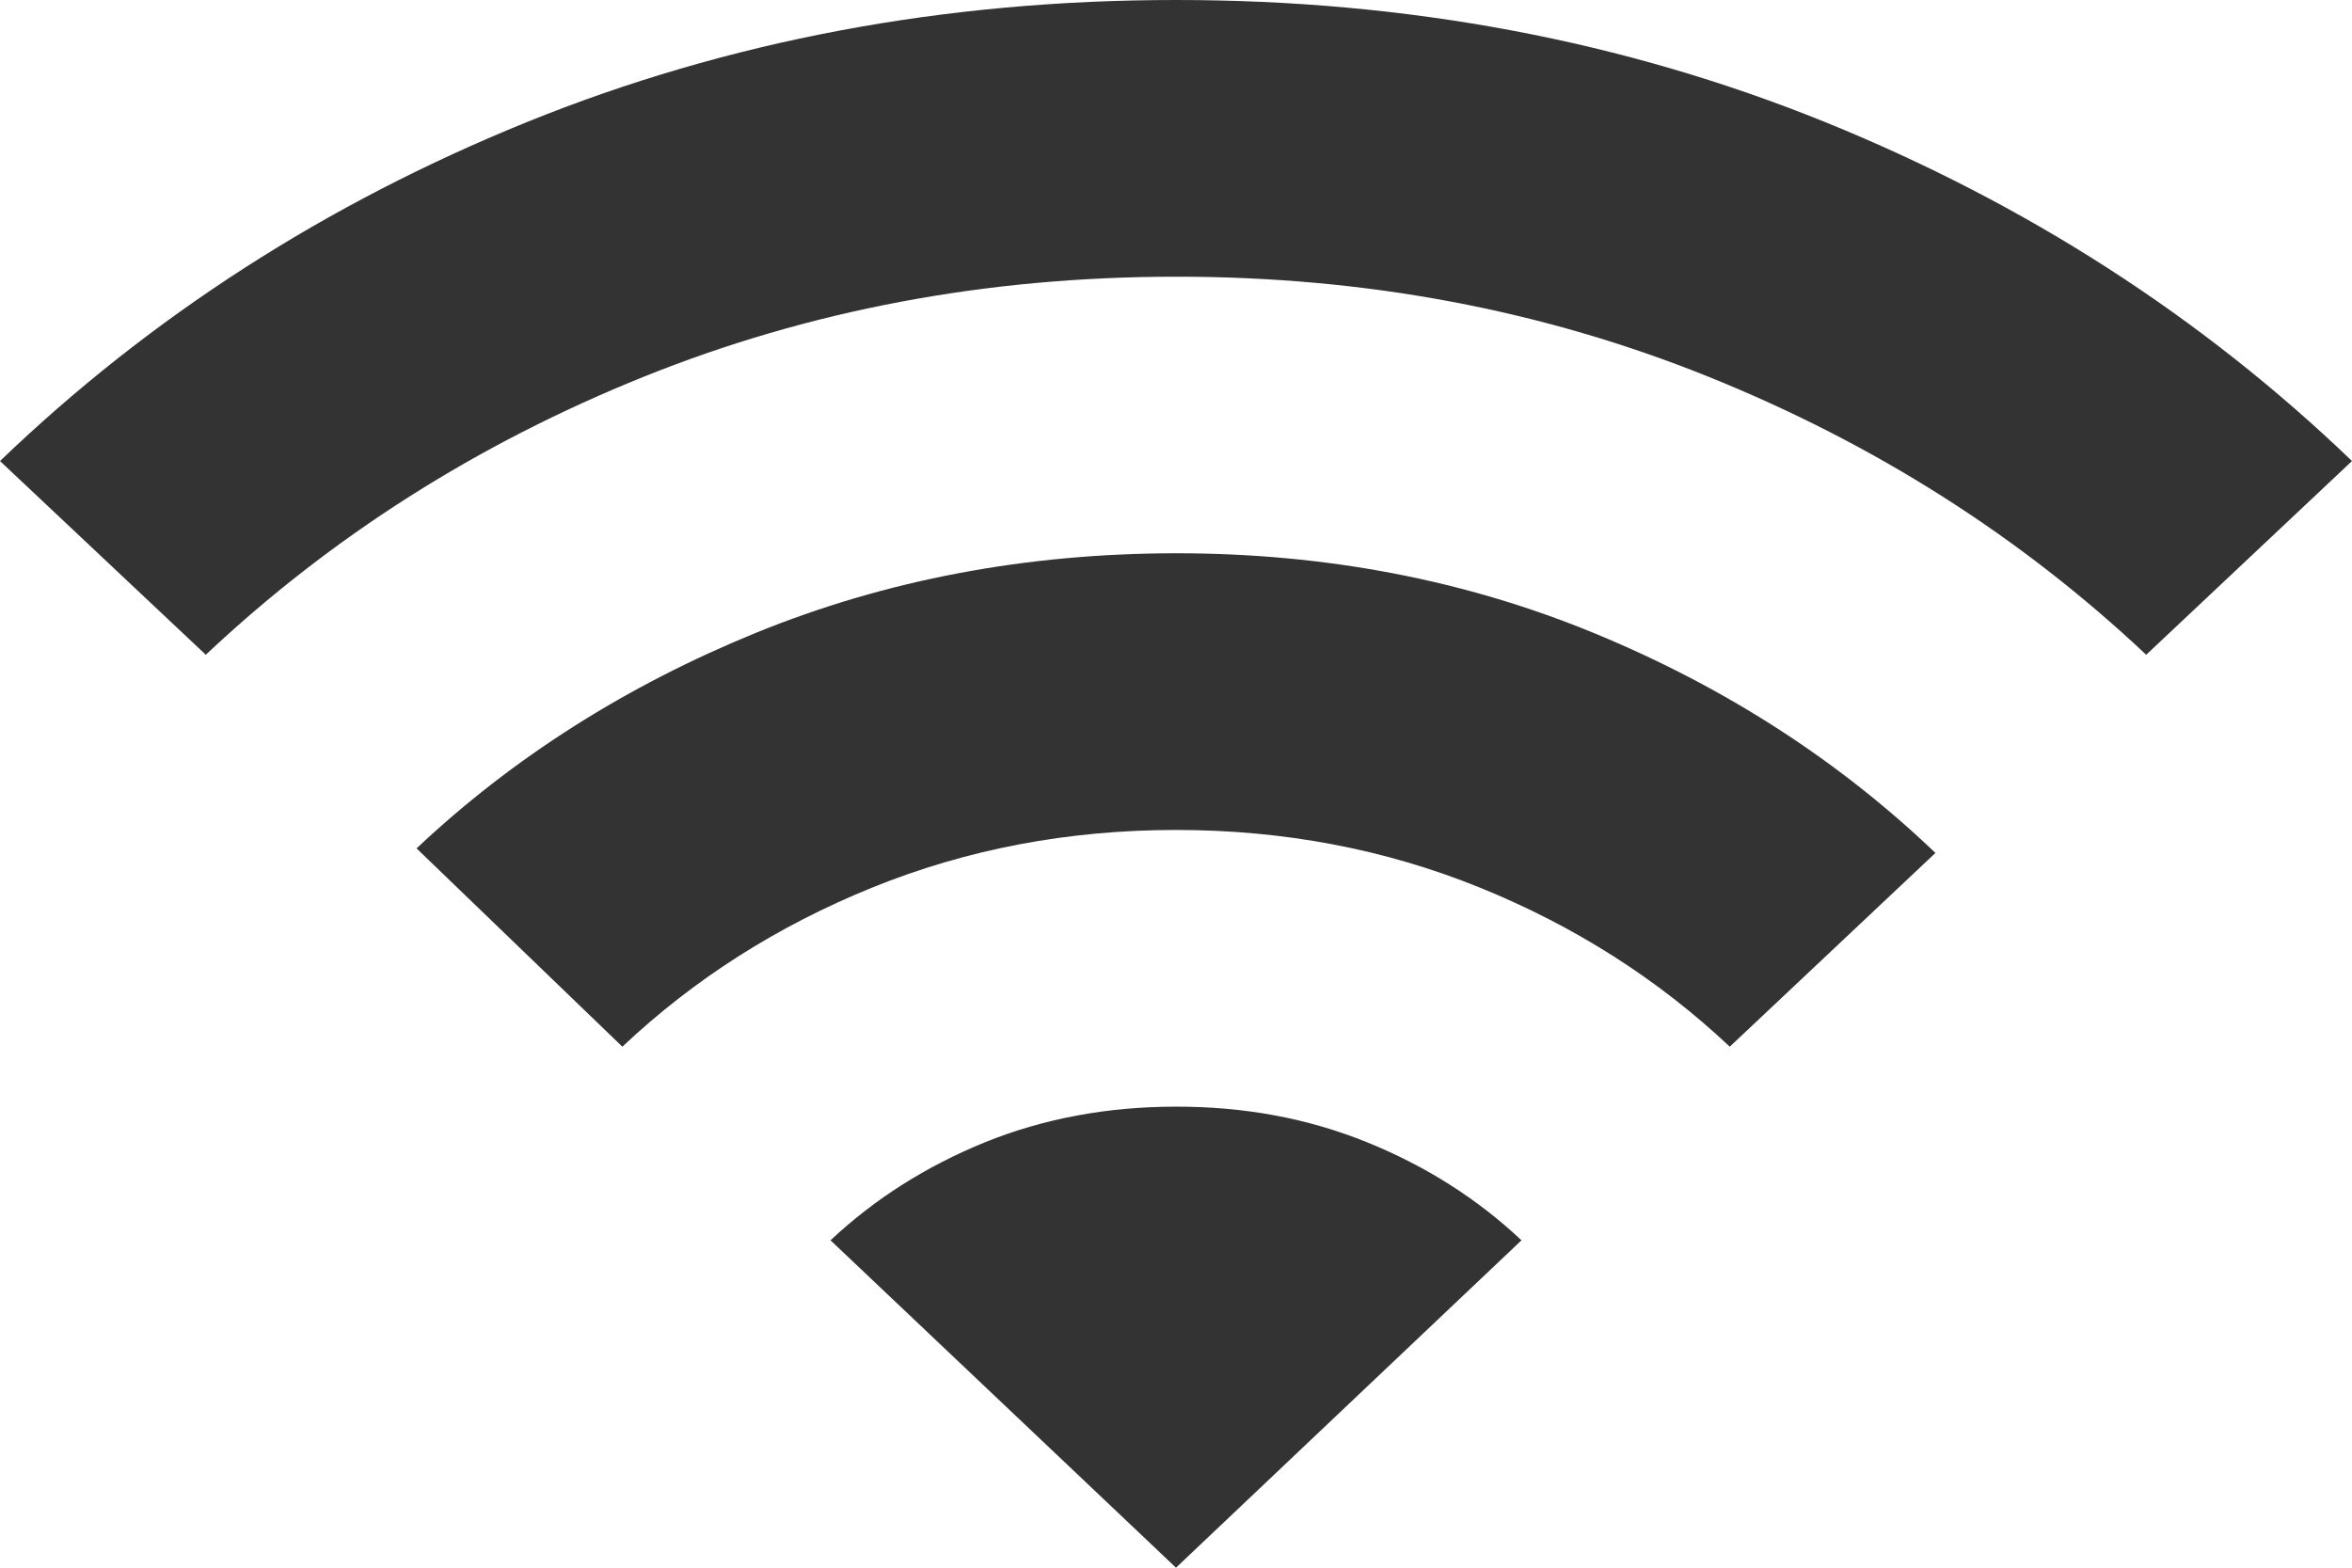 <svg width="18" height="12" viewBox="0 0 18 12" fill="none" xmlns="http://www.w3.org/2000/svg">
<path d="M4.763 8.012L3.188 6.494C3.925 5.8 4.791 5.25 5.785 4.844C6.779 4.439 7.851 4.236 9 4.235C10.15 4.235 11.222 4.441 12.216 4.853C13.21 5.265 14.075 5.824 14.812 6.529L13.238 8.012C12.688 7.494 12.05 7.088 11.325 6.794C10.6 6.5 9.825 6.353 9 6.353C8.175 6.353 7.4 6.5 6.675 6.794C5.95 7.088 5.312 7.494 4.763 8.012ZM1.575 5.012L0 3.529C1.15 2.424 2.494 1.559 4.031 0.935C5.569 0.312 7.225 0 9 0C10.775 0 12.431 0.312 13.969 0.935C15.506 1.559 16.85 2.424 18 3.529L16.425 5.012C15.463 4.106 14.347 3.397 13.078 2.885C11.809 2.373 10.45 2.117 9 2.118C7.55 2.118 6.191 2.374 4.921 2.886C3.652 3.398 2.537 4.106 1.575 5.012ZM9 12L11.644 9.494C11.306 9.176 10.912 8.926 10.463 8.744C10.012 8.561 9.525 8.47 9 8.471C8.475 8.471 7.987 8.562 7.537 8.744C7.088 8.927 6.694 9.177 6.356 9.494L9 12Z" fill="#333333"/>
</svg>
